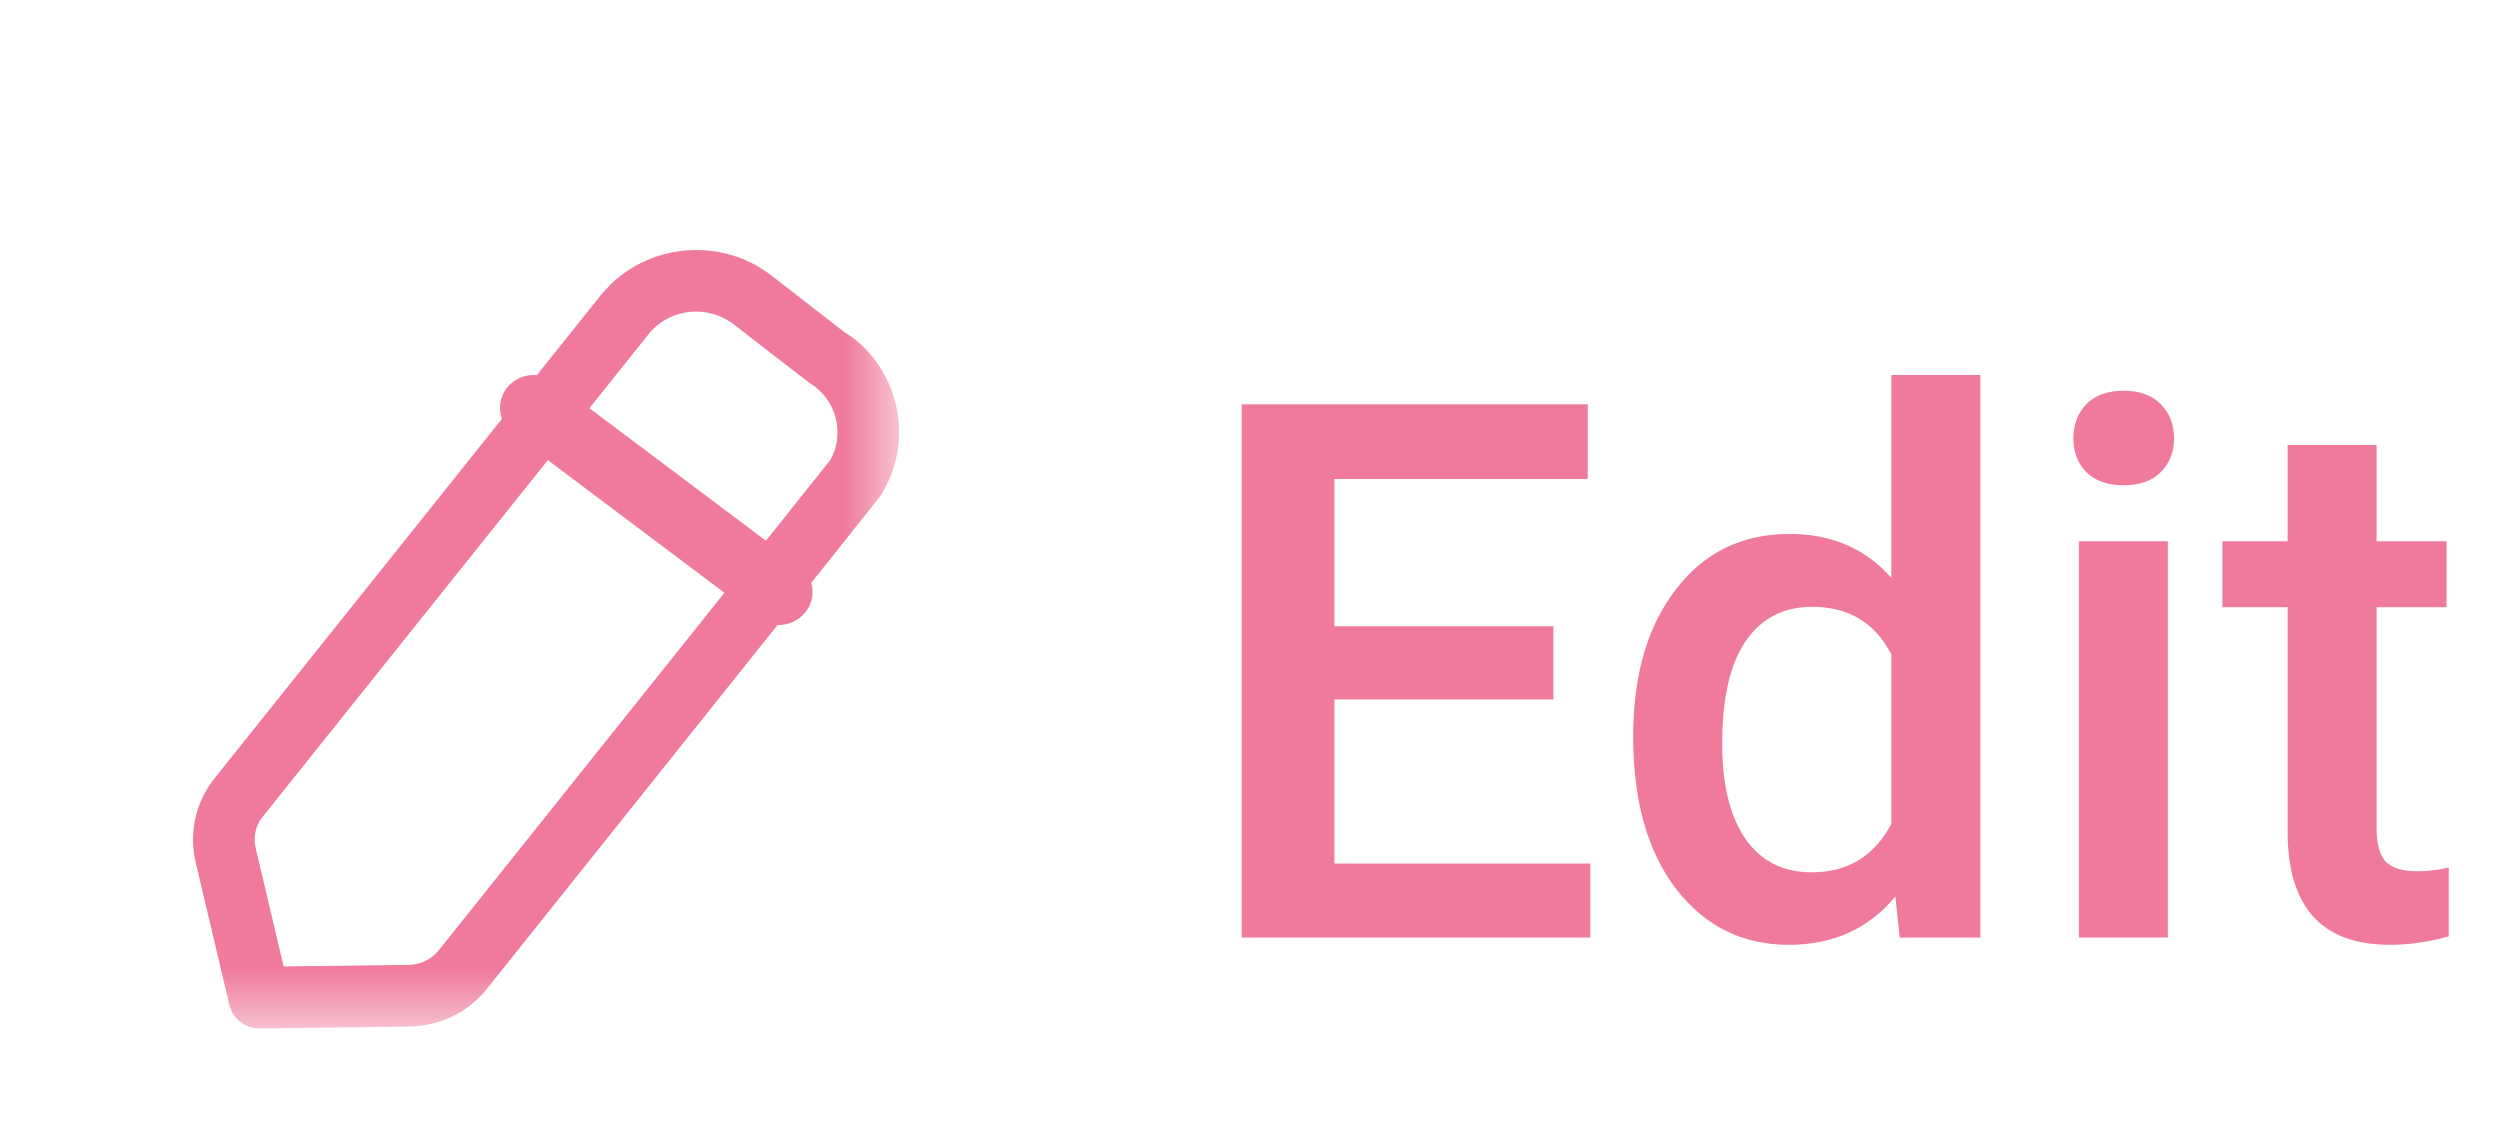 <svg width="40" height="18" viewBox="0 0 40 18" fill="none" xmlns="http://www.w3.org/2000/svg">
<mask id="mask0_3461_28064" style="mask-type:alpha" maskUnits="userSpaceOnUse" x="1" y="2" width="14" height="15">
<path fill-rule="evenodd" clip-rule="evenodd" d="M1.5 2.25H14.385V16.455H1.5V2.25Z" fill="white"/>
</mask>
<g mask="url(#mask0_3461_28064)">
<path fill-rule="evenodd" clip-rule="evenodd" d="M10.394 5.326L4.202 13.069C4.09 13.21 4.049 13.392 4.09 13.566L4.538 15.463L6.536 15.438C6.726 15.436 6.902 15.351 7.018 15.207C9.134 12.56 13.167 7.513 13.281 7.365C13.389 7.19 13.431 6.943 13.375 6.705C13.317 6.461 13.165 6.254 12.946 6.122C12.899 6.09 11.791 5.229 11.757 5.203C11.34 4.868 10.732 4.926 10.394 5.326ZM4.149 16.455C3.921 16.455 3.722 16.298 3.669 16.075L3.13 13.793C3.019 13.32 3.13 12.832 3.433 12.453L9.627 4.705C9.63 4.703 9.632 4.699 9.635 4.697C10.314 3.885 11.542 3.765 12.371 4.43C12.404 4.455 13.504 5.31 13.504 5.31C13.904 5.548 14.216 5.974 14.335 6.478C14.452 6.976 14.367 7.49 14.092 7.925C14.072 7.957 14.054 7.985 7.789 15.823C7.487 16.2 7.034 16.419 6.548 16.425L4.155 16.455H4.149Z" fill="#EF7A9B"/>
</g>
<path fill-rule="evenodd" clip-rule="evenodd" d="M12.46 10C12.345 10 12.23 9.964 12.132 9.891L8.211 6.945C7.975 6.768 7.93 6.438 8.111 6.206C8.293 5.975 8.631 5.932 8.868 6.109L12.79 9.054C13.025 9.231 13.07 9.563 12.888 9.794C12.782 9.929 12.622 10 12.46 10Z" fill="#EF7A9B"/>
<path d="M24.854 11.191H21.35V13.816H25.445V15H19.867V6.469H25.404V7.664H21.35V10.02H24.854V11.191ZM26.131 11.783C26.131 10.807 26.357 10.023 26.811 9.434C27.264 8.84 27.871 8.543 28.633 8.543C29.305 8.543 29.848 8.777 30.262 9.246V6H31.686V15H30.396L30.326 14.344C29.9 14.859 29.332 15.117 28.621 15.117C27.879 15.117 27.277 14.818 26.816 14.221C26.359 13.623 26.131 12.81 26.131 11.783ZM27.555 11.906C27.555 12.551 27.678 13.055 27.924 13.418C28.174 13.777 28.527 13.957 28.984 13.957C29.566 13.957 29.992 13.697 30.262 13.178V10.471C30 9.963 29.578 9.709 28.996 9.709C28.535 9.709 28.18 9.893 27.93 10.26C27.68 10.623 27.555 11.172 27.555 11.906ZM34.685 15H33.262V8.66H34.685V15ZM33.174 7.014C33.174 6.795 33.242 6.613 33.379 6.469C33.52 6.324 33.719 6.252 33.977 6.252C34.234 6.252 34.434 6.324 34.574 6.469C34.715 6.613 34.785 6.795 34.785 7.014C34.785 7.229 34.715 7.408 34.574 7.553C34.434 7.693 34.234 7.764 33.977 7.764C33.719 7.764 33.52 7.693 33.379 7.553C33.242 7.408 33.174 7.229 33.174 7.014ZM38.025 7.119V8.66H39.145V9.715H38.025V13.254C38.025 13.496 38.072 13.672 38.166 13.781C38.264 13.887 38.435 13.94 38.682 13.94C38.846 13.94 39.012 13.92 39.18 13.881V14.982C38.855 15.072 38.543 15.117 38.242 15.117C37.148 15.117 36.602 14.514 36.602 13.307V9.715H35.559V8.66H36.602V7.119H38.025Z" fill="#EF7A9B"/>
</svg>
